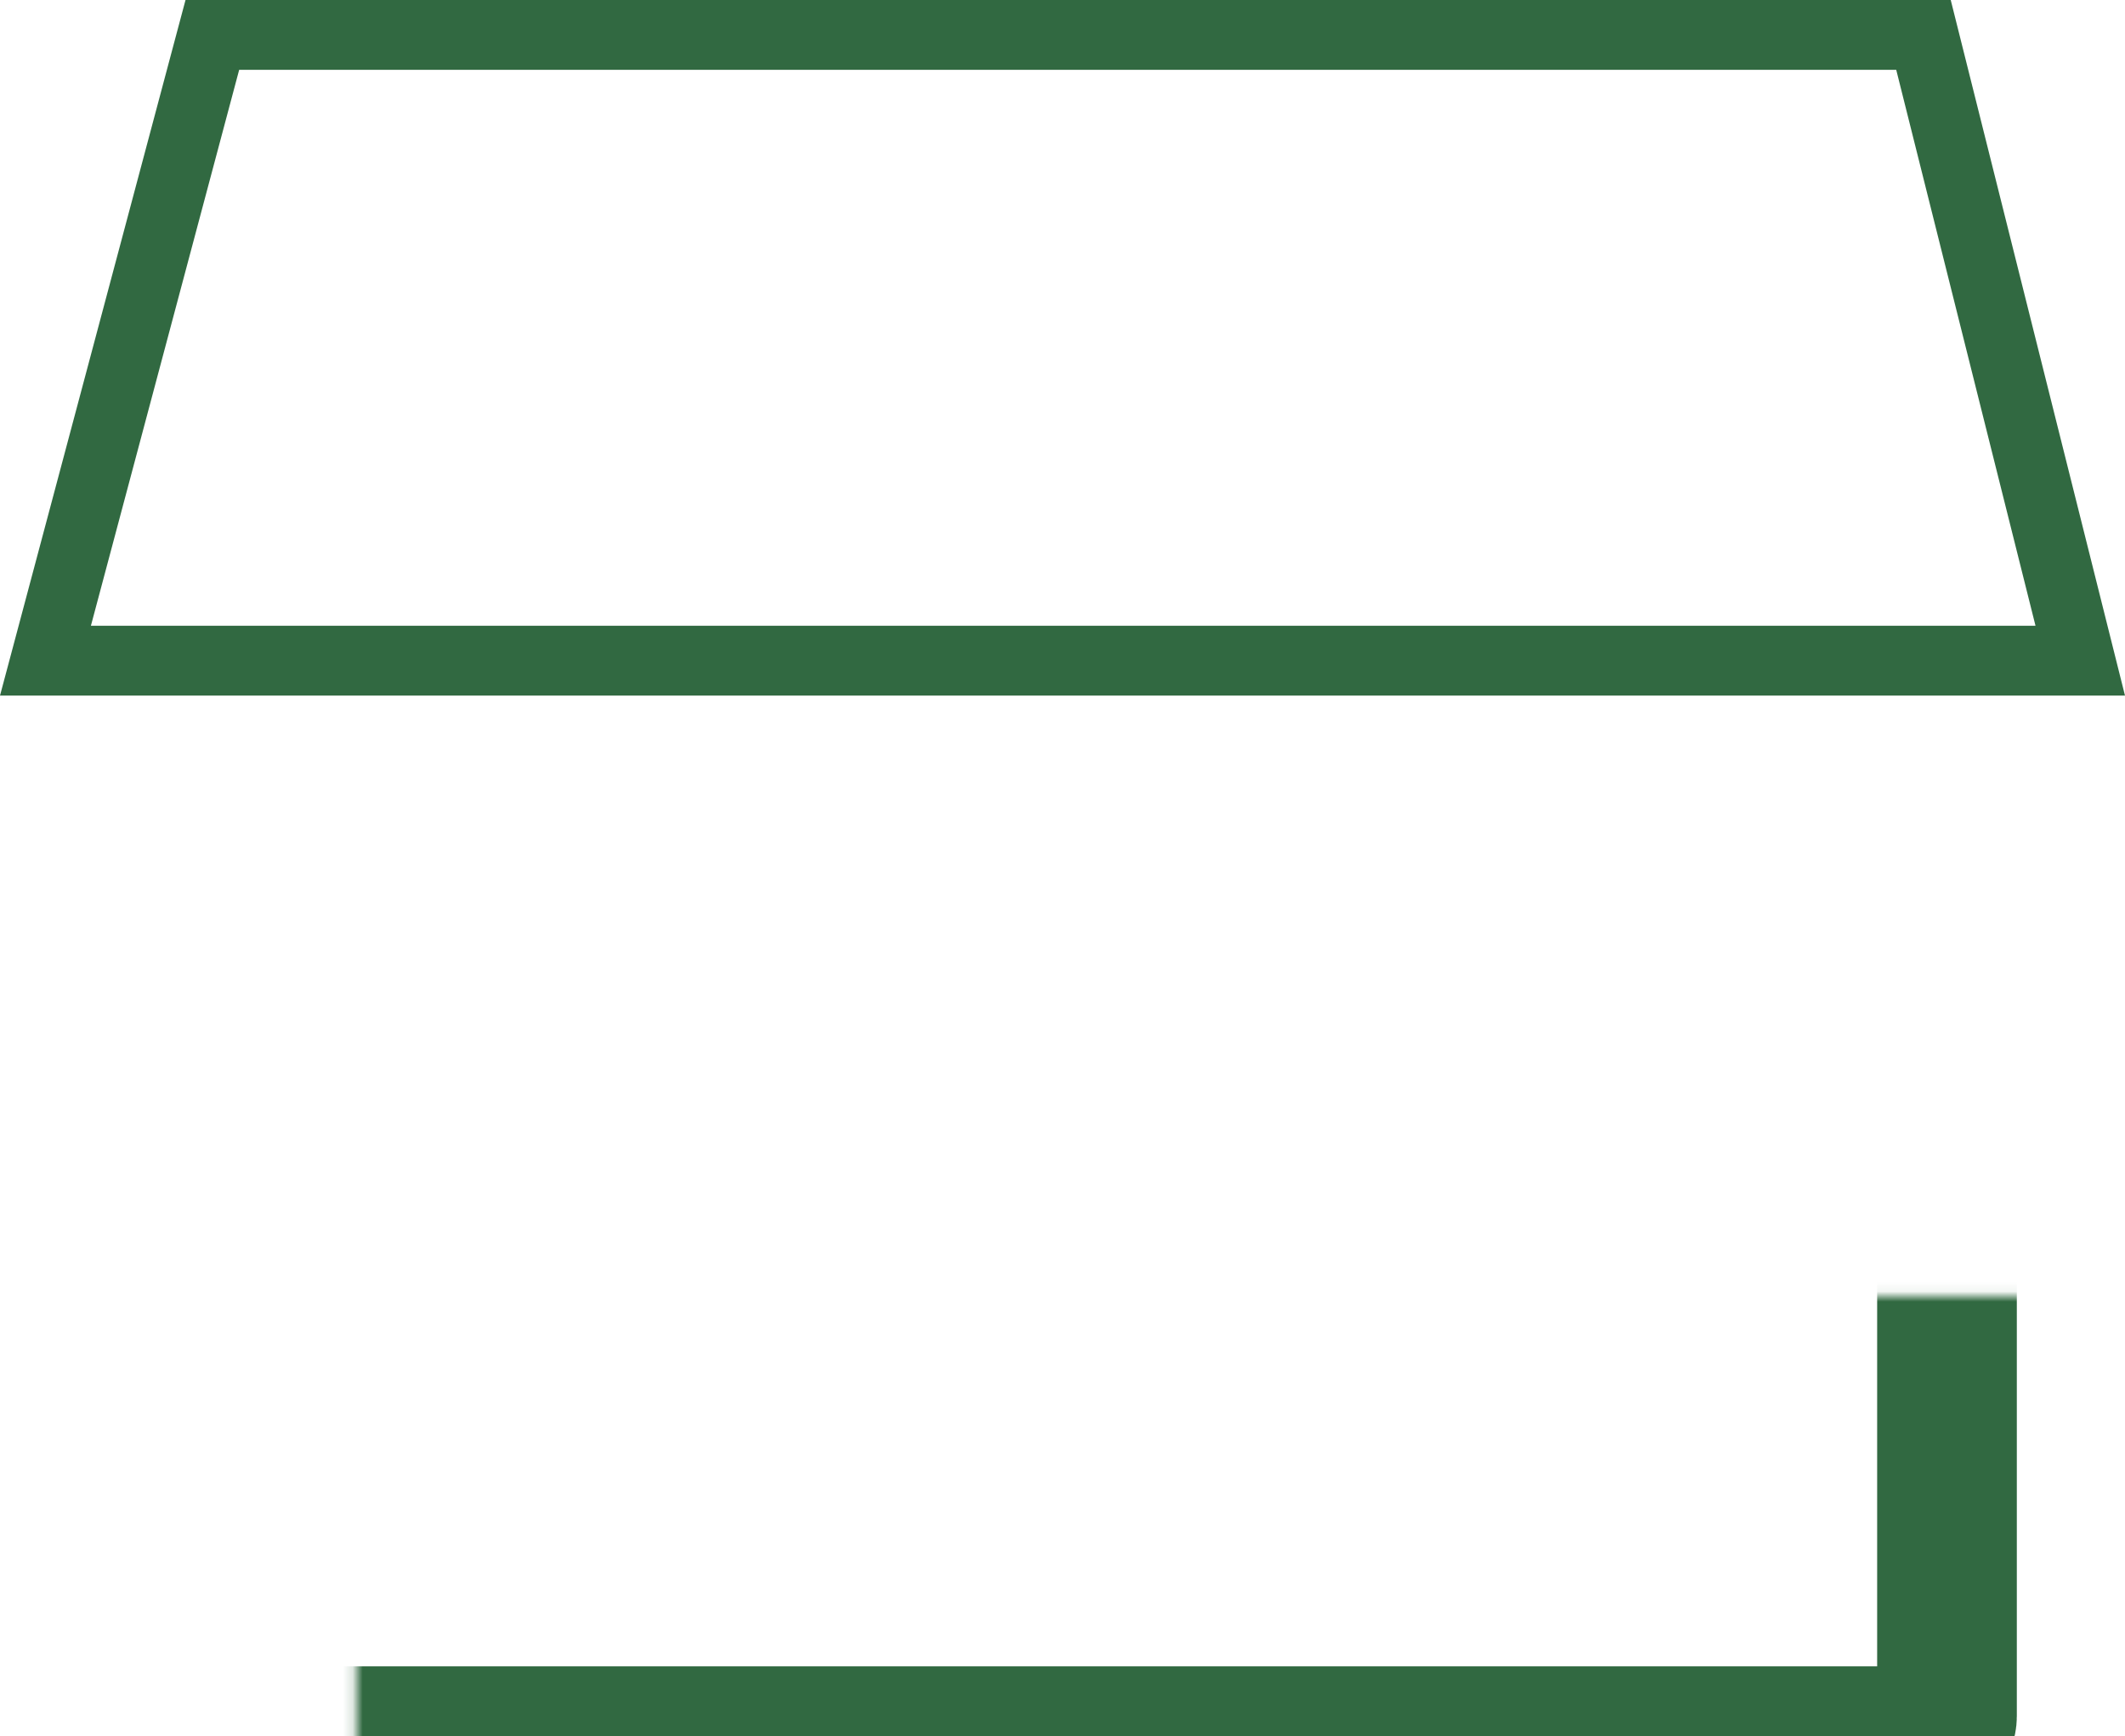 <svg width="213" height="174" viewBox="0 0 213 174" fill="none" xmlns="http://www.w3.org/2000/svg">
<mask id="path-1-inside-1_139_1645" fill="white">
<rect x="17.843" y="64.944" width="177.314" height="109.056" rx="2"/>
</mask>
<rect x="17.843" y="64.944" width="177.314" height="109.056" rx="2" stroke="#316941" stroke-width="14" mask="url(#path-1-inside-1_139_1645)"/>
<path d="M4.556 66.213L21.284 3.5H192.801L208.515 66.213H4.556Z" stroke="#316941" stroke-width="7"/>
<mask id="path-3-inside-2_139_1645" fill="white">
<rect x="68.371" y="113.784" width="78.889" height="56.678" rx="2"/>
</mask>
<rect x="68.371" y="113.784" width="78.889" height="56.678" rx="2" stroke="#316941" stroke-width="14" mask="url(#path-3-inside-2_139_1645)"/>
</svg>
